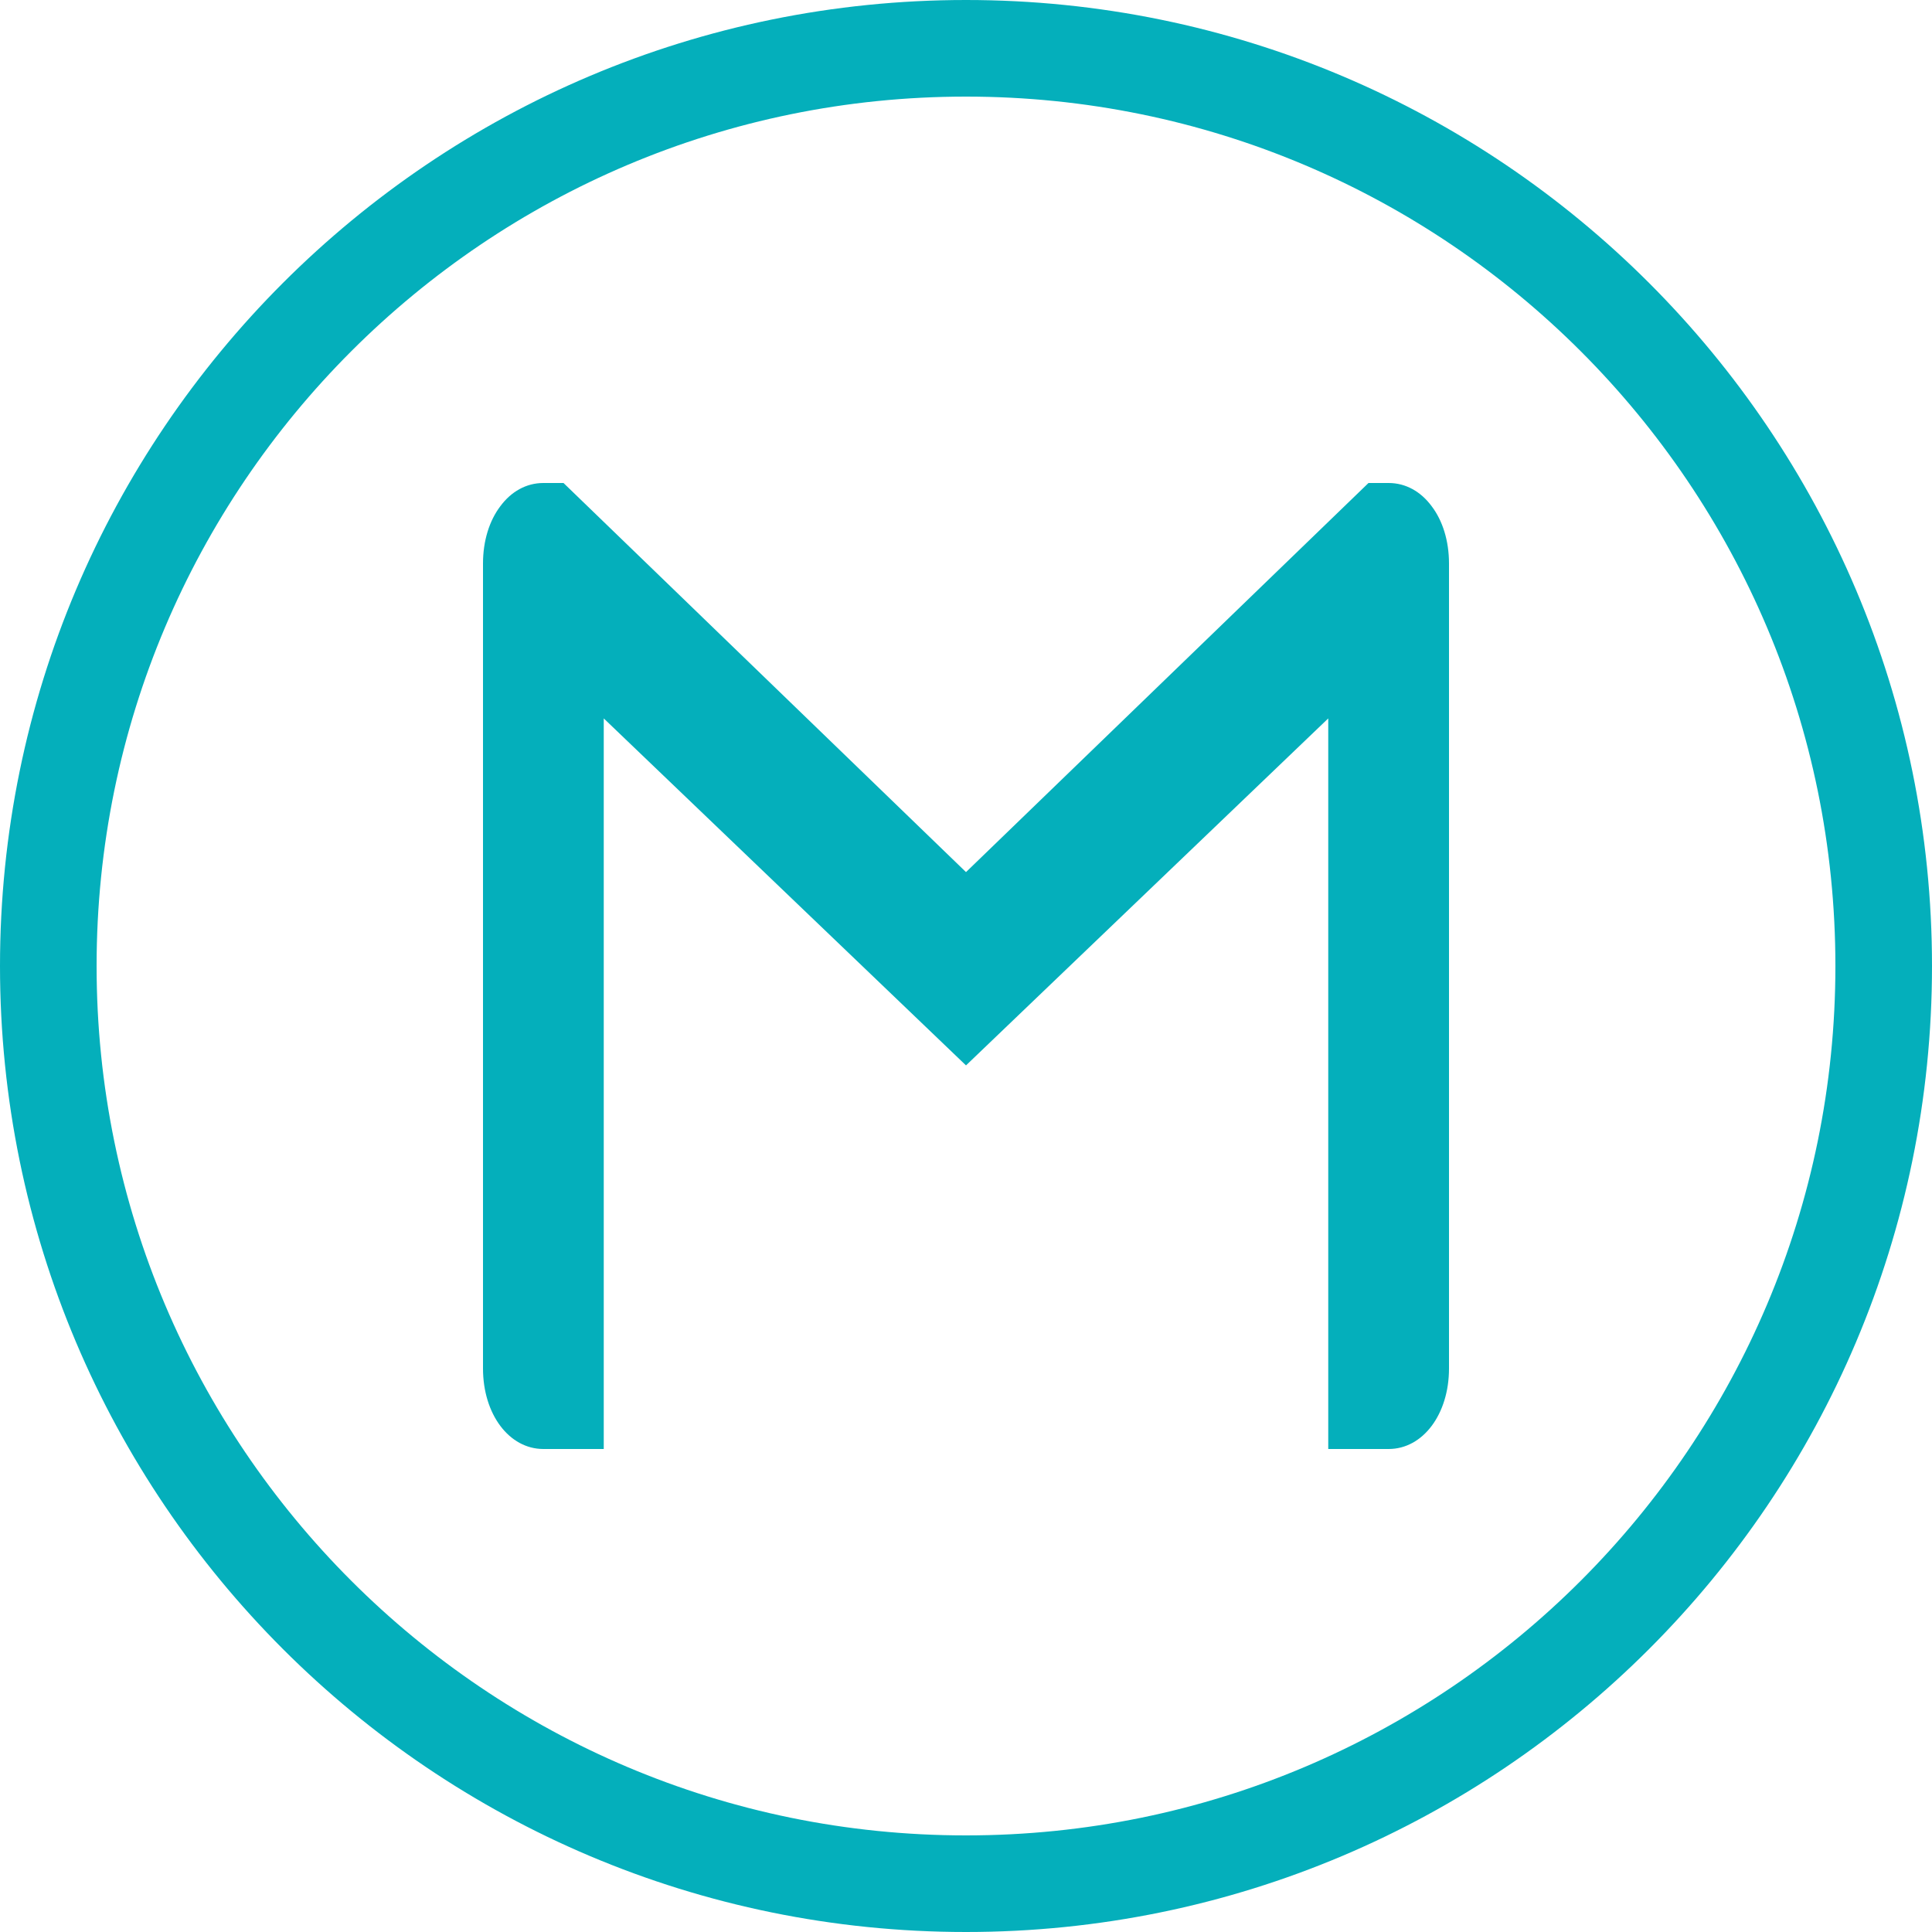 <svg xmlns="http://www.w3.org/2000/svg" width="40" height="40" fill="none" viewBox="0 0 40 40">
<path fill="#04afbb" d="M30 11.667v16.666C30 29.28 29.46 30 28.75 30H27.5V14.874L20 22.058l-7.5-7.184V30h-1.25c-.71 0-1.25-.72-1.25-1.667V11.667c0-.474.134-.89.358-1.185.224-.304.537-.482.892-.482h.417L20 18.056 28.333 10h.417c.355 0 .668.178.892.482.224.295.358.711.358 1.185Z"/>
<path stroke="#04afbb" stroke-width="2" d="M39 20c0 10.493-8.507 19-19 19S1 30.493 1 20 9.507 1 20 1s19 8.507 19 19Z"/>
</svg>